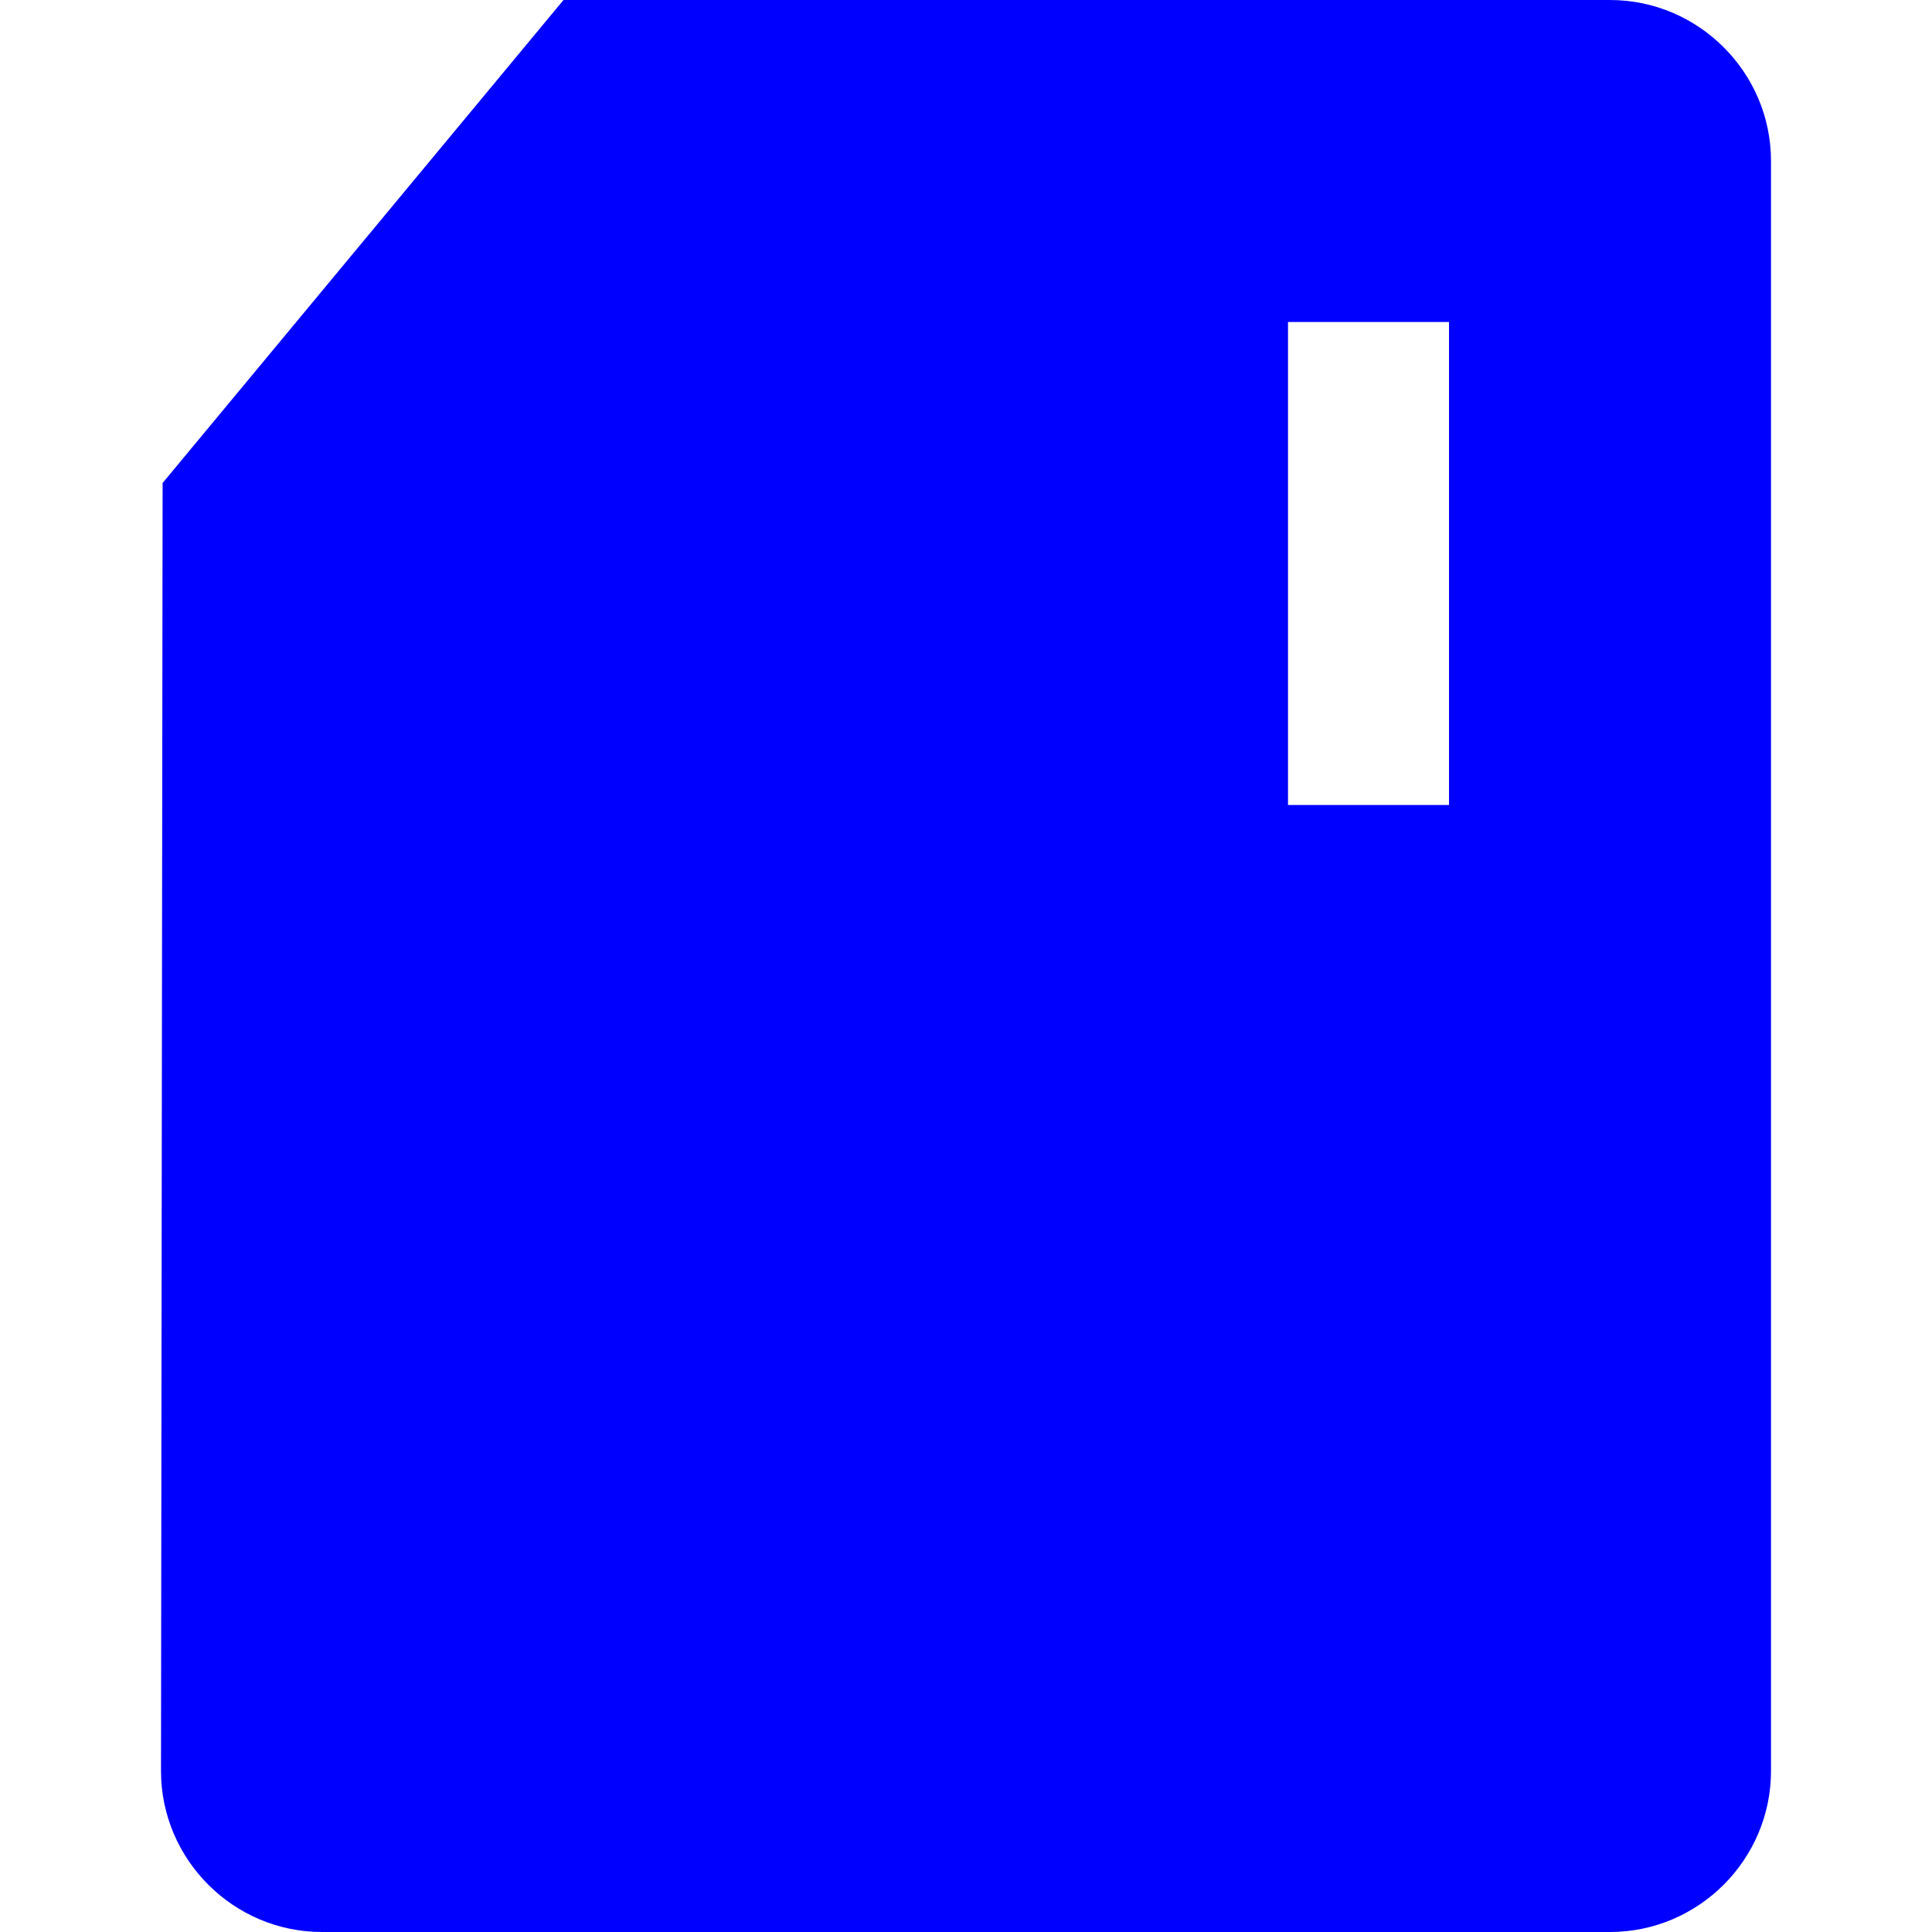 <svg width="24" height="24" viewBox="0 0 24 24" fill="none" xmlns="http://www.w3.org/2000/svg">
<path fillRule="evenodd" clipRule="evenodd" d="M2.02 6L2 22C2 23.1 2.9 24 4 24H20C21.1 24 22 23.1 22 22V2C22 0.9 21.1 0 20 0H7L2.02 6ZM8 10H10V4H8V10ZM12 10H14V4H12V10ZM18 10H16V4H18V10Z" fill="#0000FF"/>
</svg>
